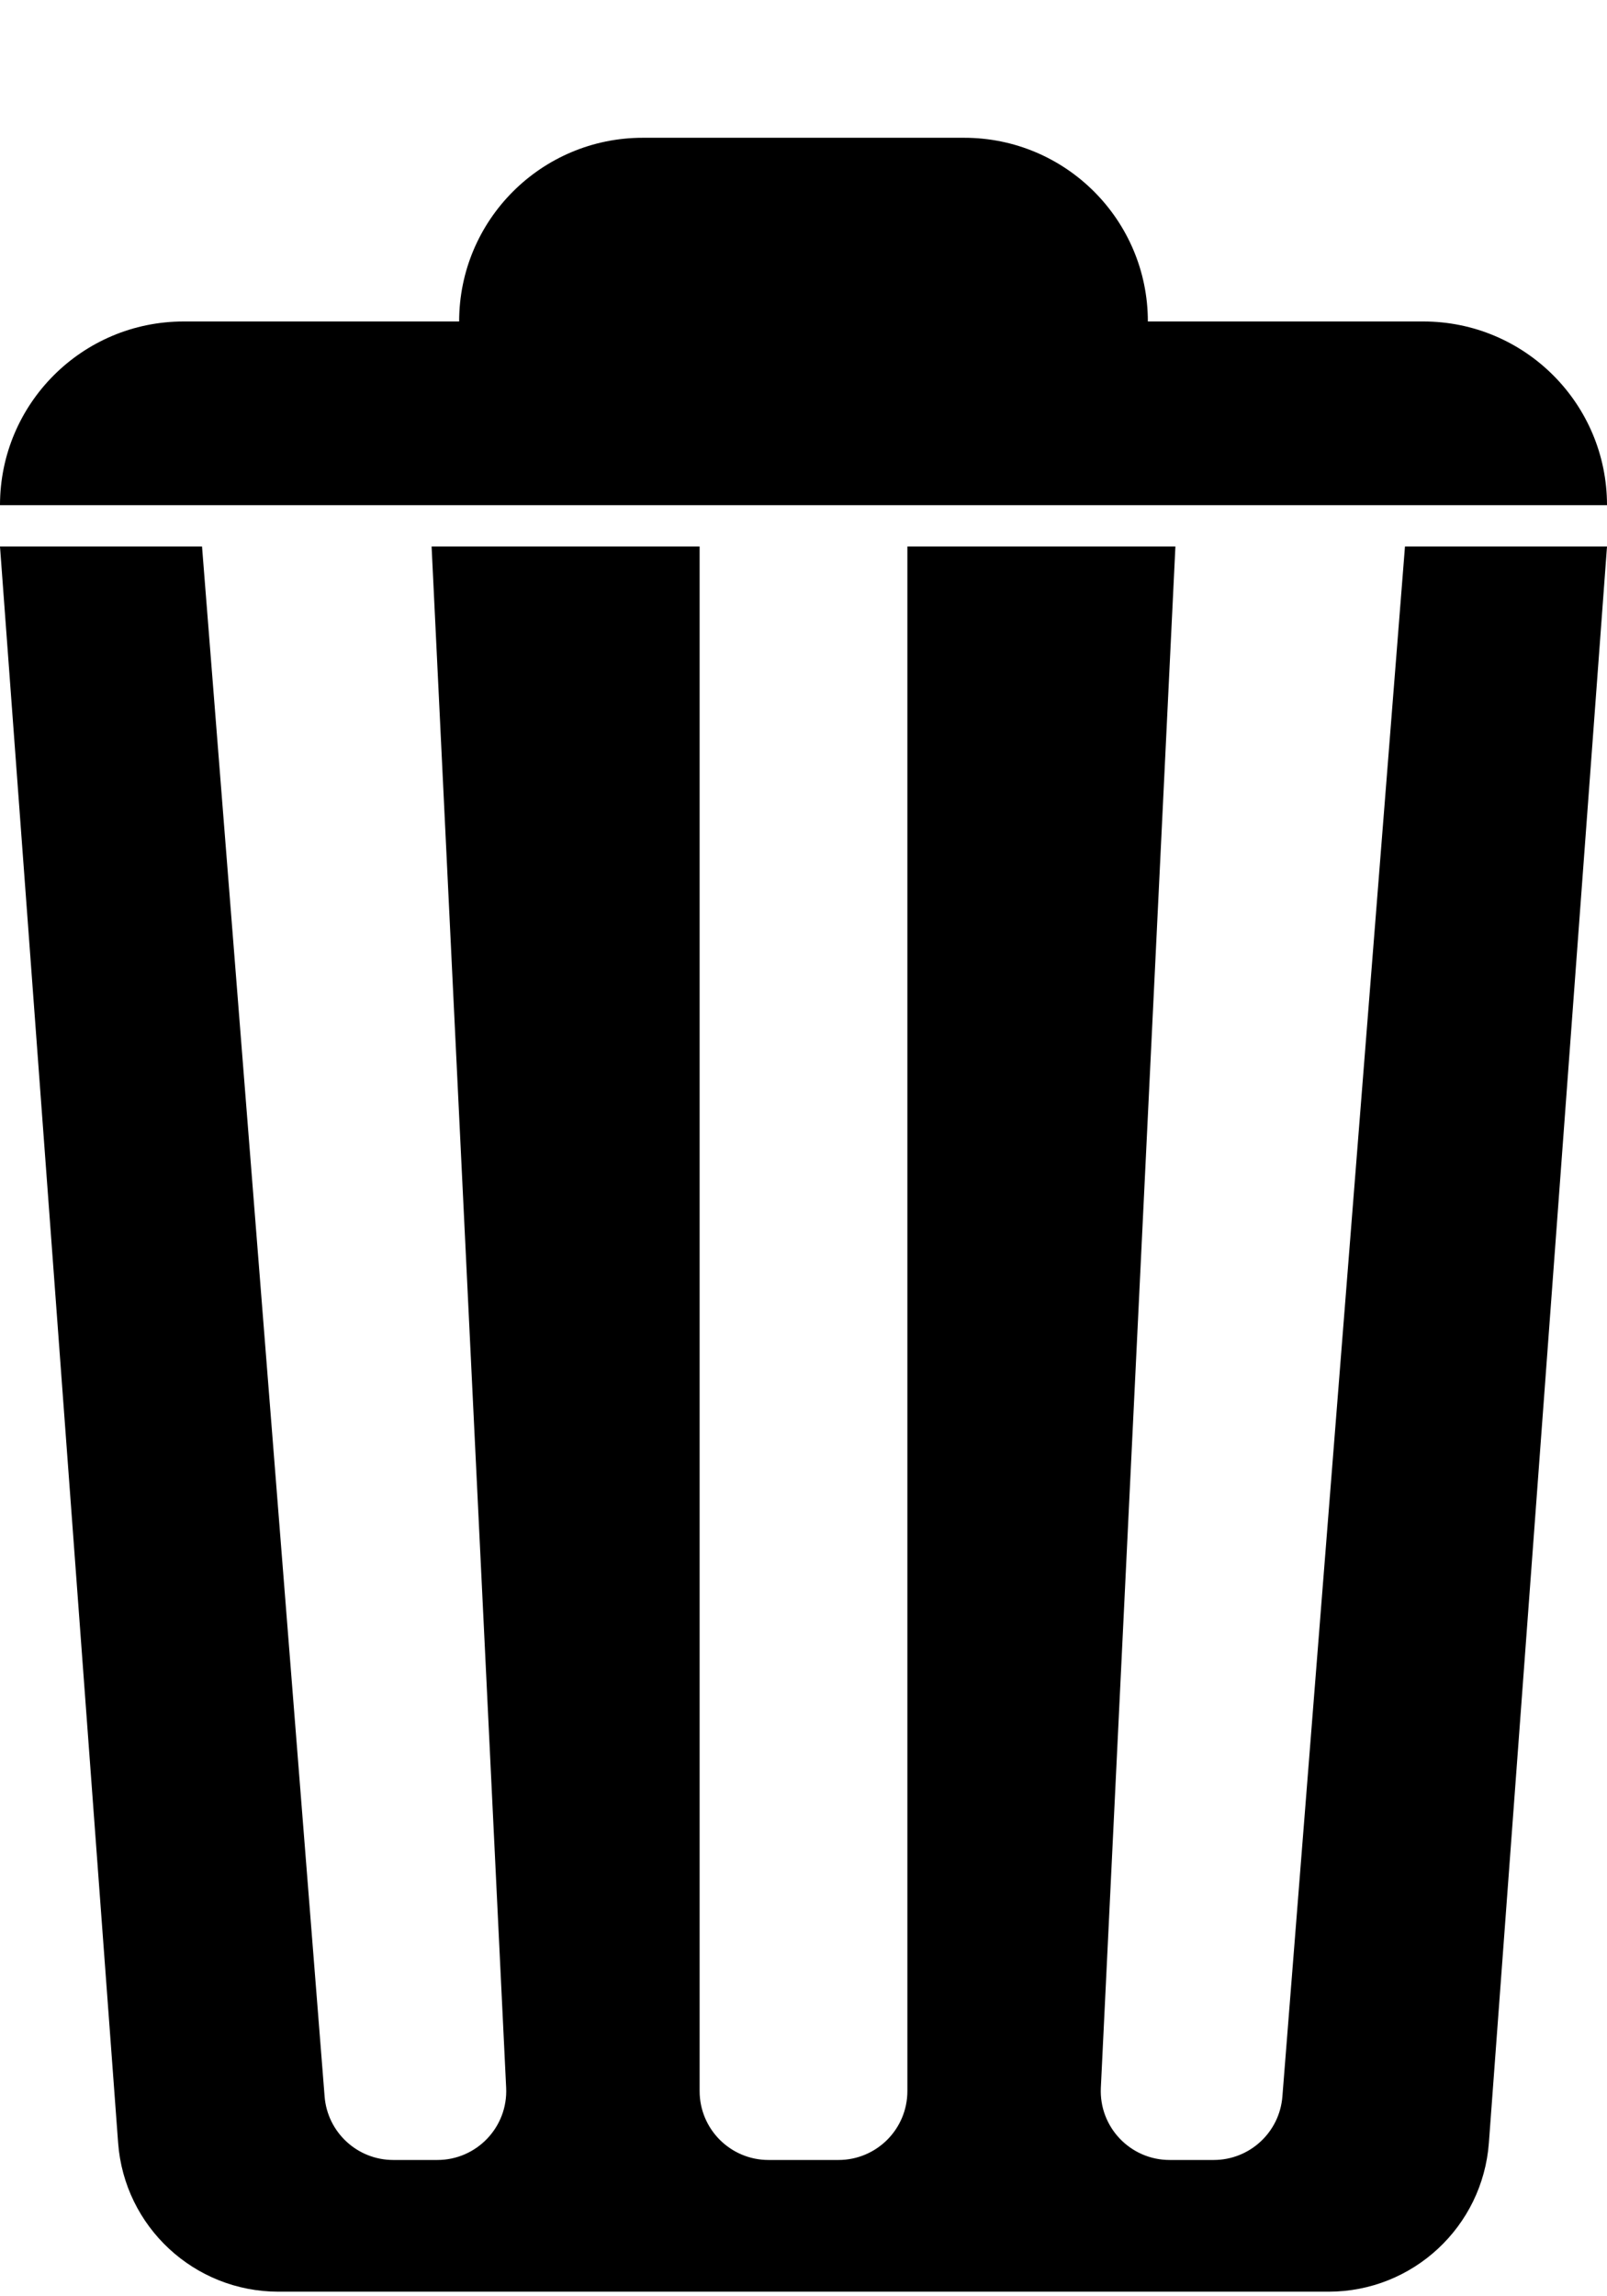 <svg width="350" height="500" viewBox="0 0 350 500" fill="none" xmlns="http://www.w3.org/2000/svg">
	<path d="M0 110C0 87.909 17.909 70 40 70H310C332.091 70 350 87.909 350 110V110H0V110Z" fill="black"/>
	<path d="M100 70C100 47.909 117.909 30 140 30H210C232.091 30 250 47.909 250 70V70H100V70Z" fill="black"/>
	<path d="M25.726 466.583L0 119H44L70.699 456.504C71.316 464.305 77.826 470.321 85.652 470.321H95.257C103.826 470.321 110.653 463.155 110.239 454.596L94 119H152.375V455.321C152.375 463.605 159.091 470.321 167.375 470.321H175V499H60.63C42.303 499 27.078 484.861 25.726 466.583Z" fill="black"/>
	<path d="M324.274 466.583L350 119H306L279.301 456.504C278.684 464.305 272.174 470.321 264.348 470.321H254.743C246.174 470.321 239.347 463.155 239.761 454.596L256 119H197.625V455.321C197.625 463.605 190.909 470.321 182.625 470.321H175V499H289.37C307.697 499 322.921 484.861 324.274 466.583Z" fill="black"/>
</svg>
